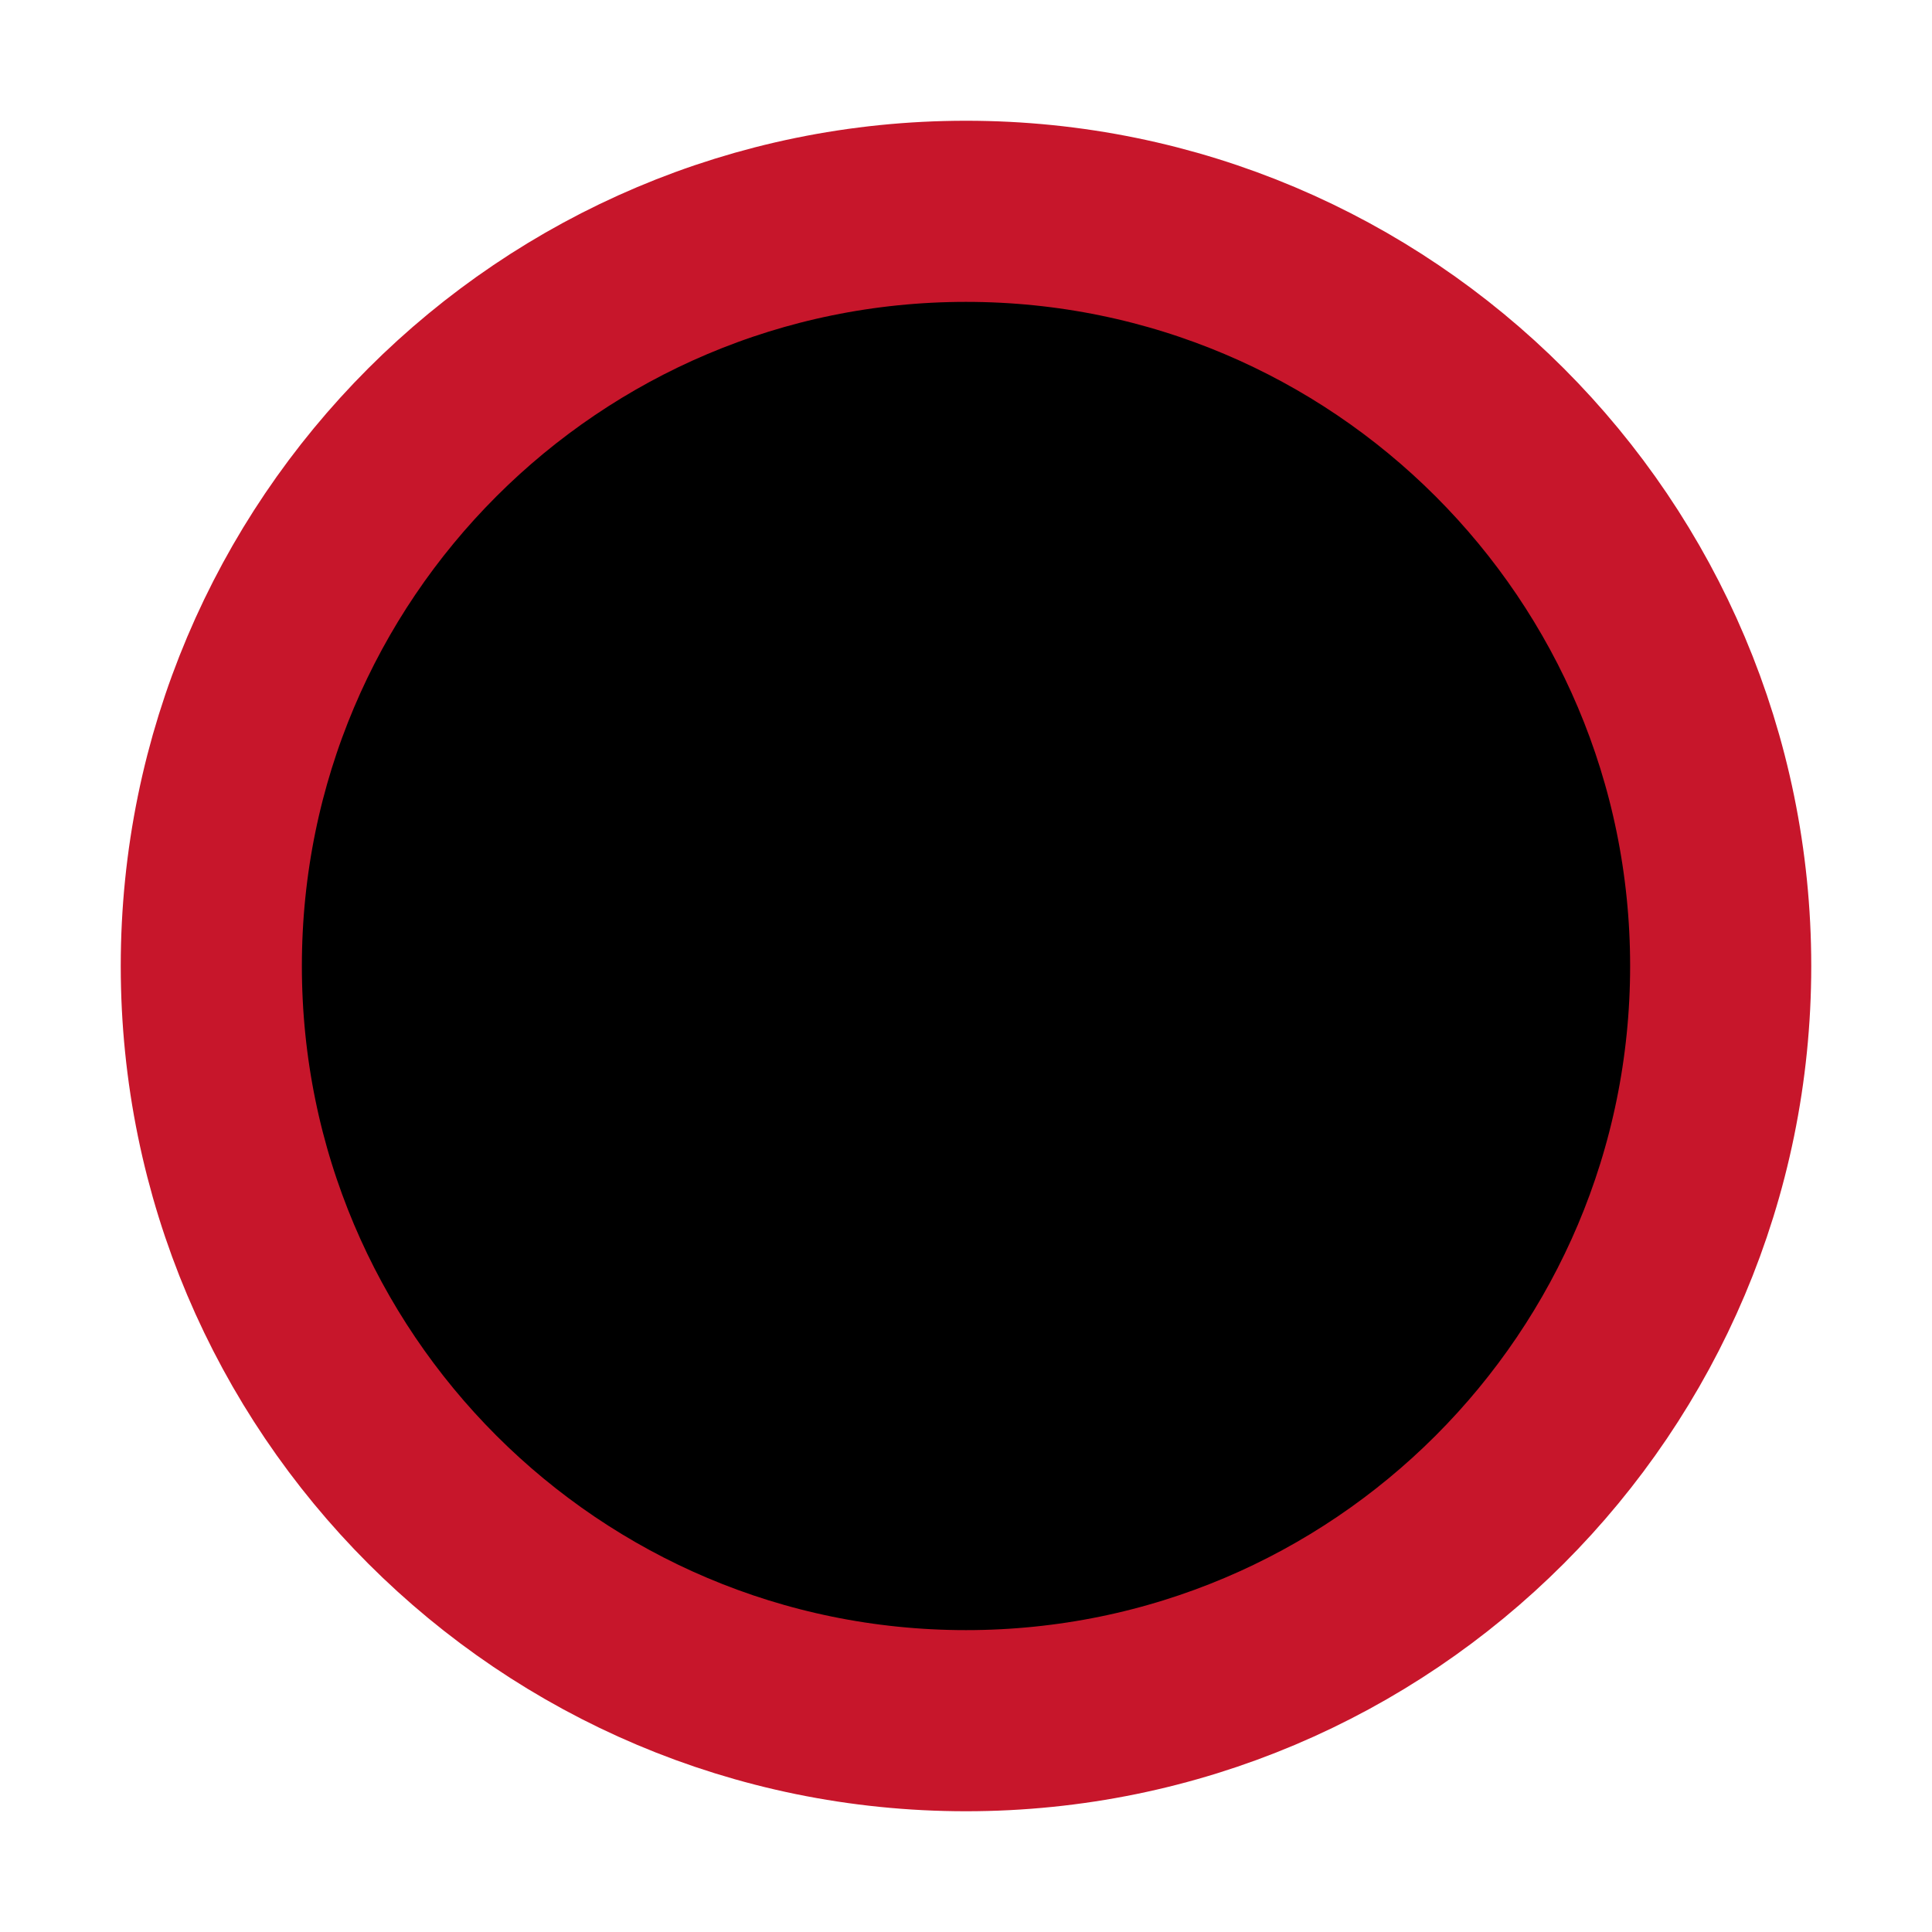 <?xml version="1.0" encoding="UTF-8"?>
<svg width="16" height="16" viewBox="0 0 16 16" xmlns="http://www.w3.org/2000/svg">
  <g id="error">
    <path d="M8 14.25C11.452 14.25 14.25 11.452 14.25 8C14.25 4.548 11.452 1.75 8 1.75C4.548 1.75 1.75 4.548 1.75 8C1.75 11.452 4.548 14.25 8 14.25Z" fill="currentColor" stroke="#C7162B" stroke-width="1.5"/>
<path d="M10.282 4.638L11.342 5.698L9.05 7.99L11.343 10.282L10.283 11.342L7.99 9.05L5.7 11.343L4.64 10.283L6.93 7.99L4.64 5.7L5.7 4.64L7.991 6.93L10.282 4.638Z" fill="currentColor"/>
  </g>
</svg>